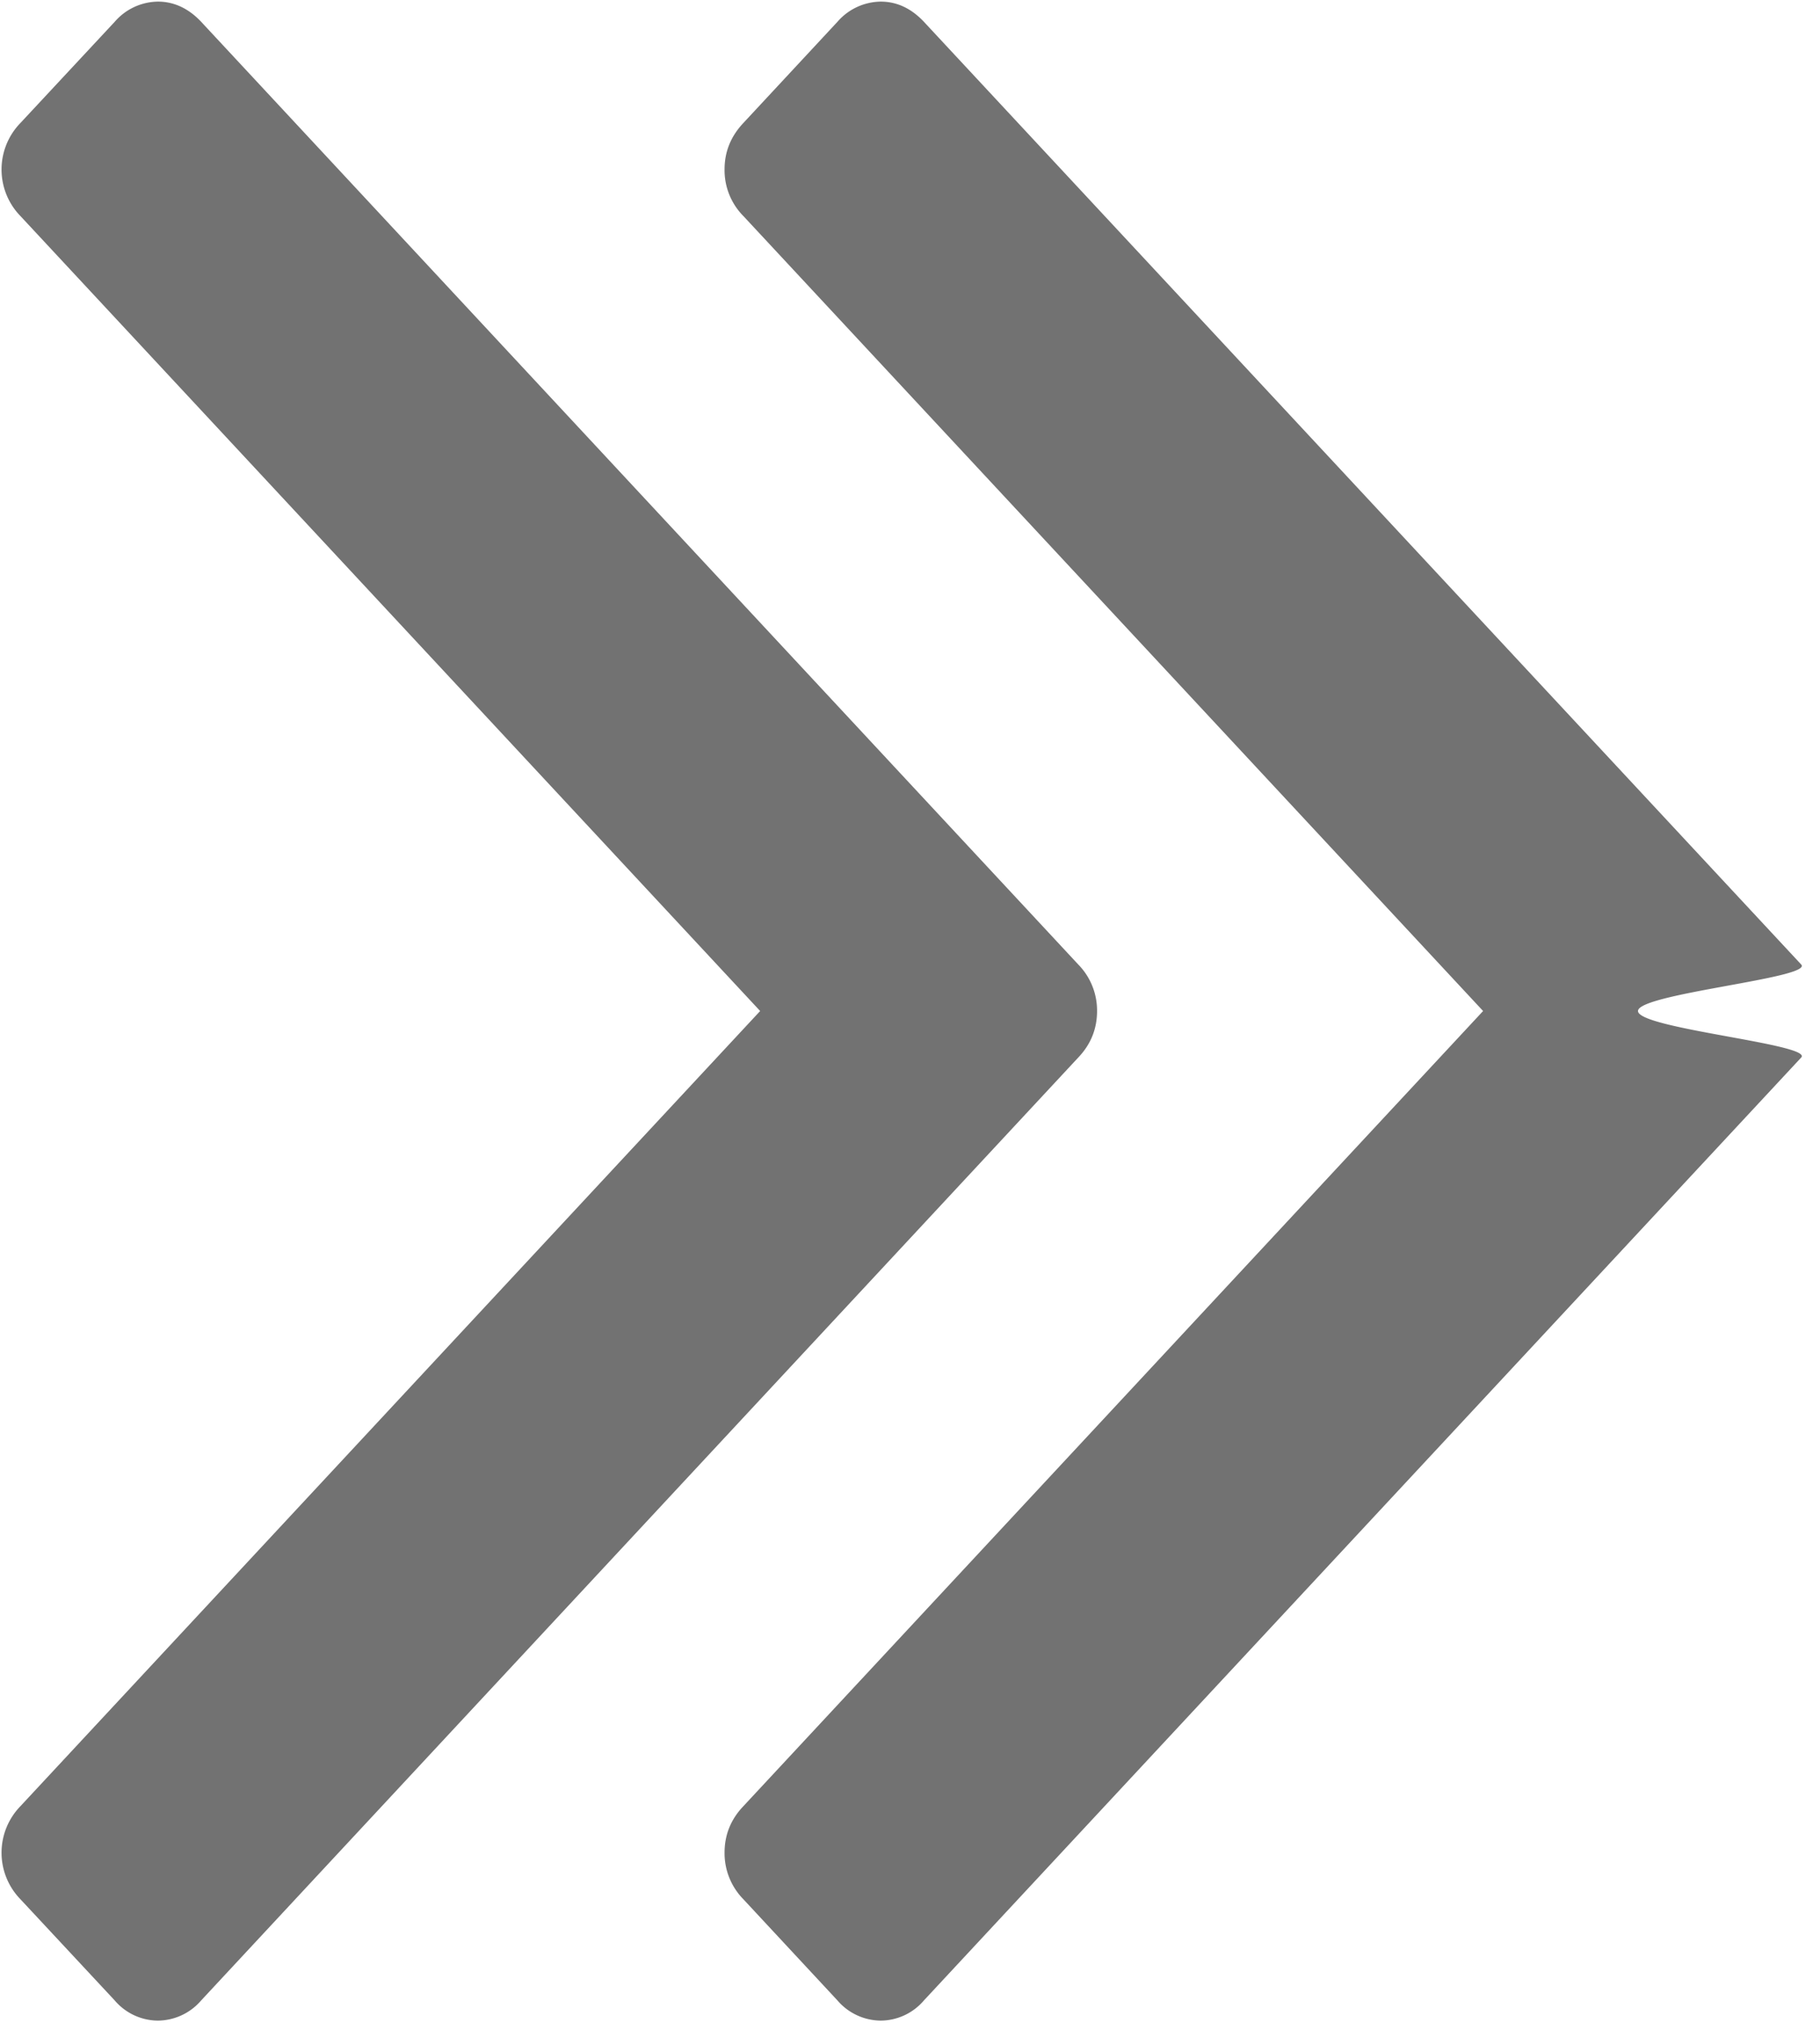 <svg xmlns="http://www.w3.org/2000/svg" width="9" height="10"><path fill-rule="evenodd" fill="#727272" d="M8.907 5.228 4.569 9.889a.283.283 0 0 1-.214.1.285.285 0 0 1-.214-.1l-.465-.5a.325.325 0 0 1-.093-.23c0-.087.03-.164.093-.23l3.658-3.931-3.658-3.93a.322.322 0 0 1-.093-.23c0-.087.03-.163.093-.23l.465-.5a.288.288 0 0 1 .214-.1c.081 0 .152.034.214.1l4.338 4.66c.062.067-.807.144-.807.23 0 .087.869.164.807.23Zm-3.482-.23c0 .087-.03.164-.093.23L.995 9.889a.285.285 0 0 1-.214.1.283.283 0 0 1-.214-.1l-.466-.5a.33.33 0 0 1 0-.46l3.658-3.931-3.658-3.93a.33.33 0 0 1 0-.46l.466-.5a.287.287 0 0 1 .214-.1c.08 0 .152.034.214.1l4.337 4.66a.325.325 0 0 1 .093.23Z"/></svg>